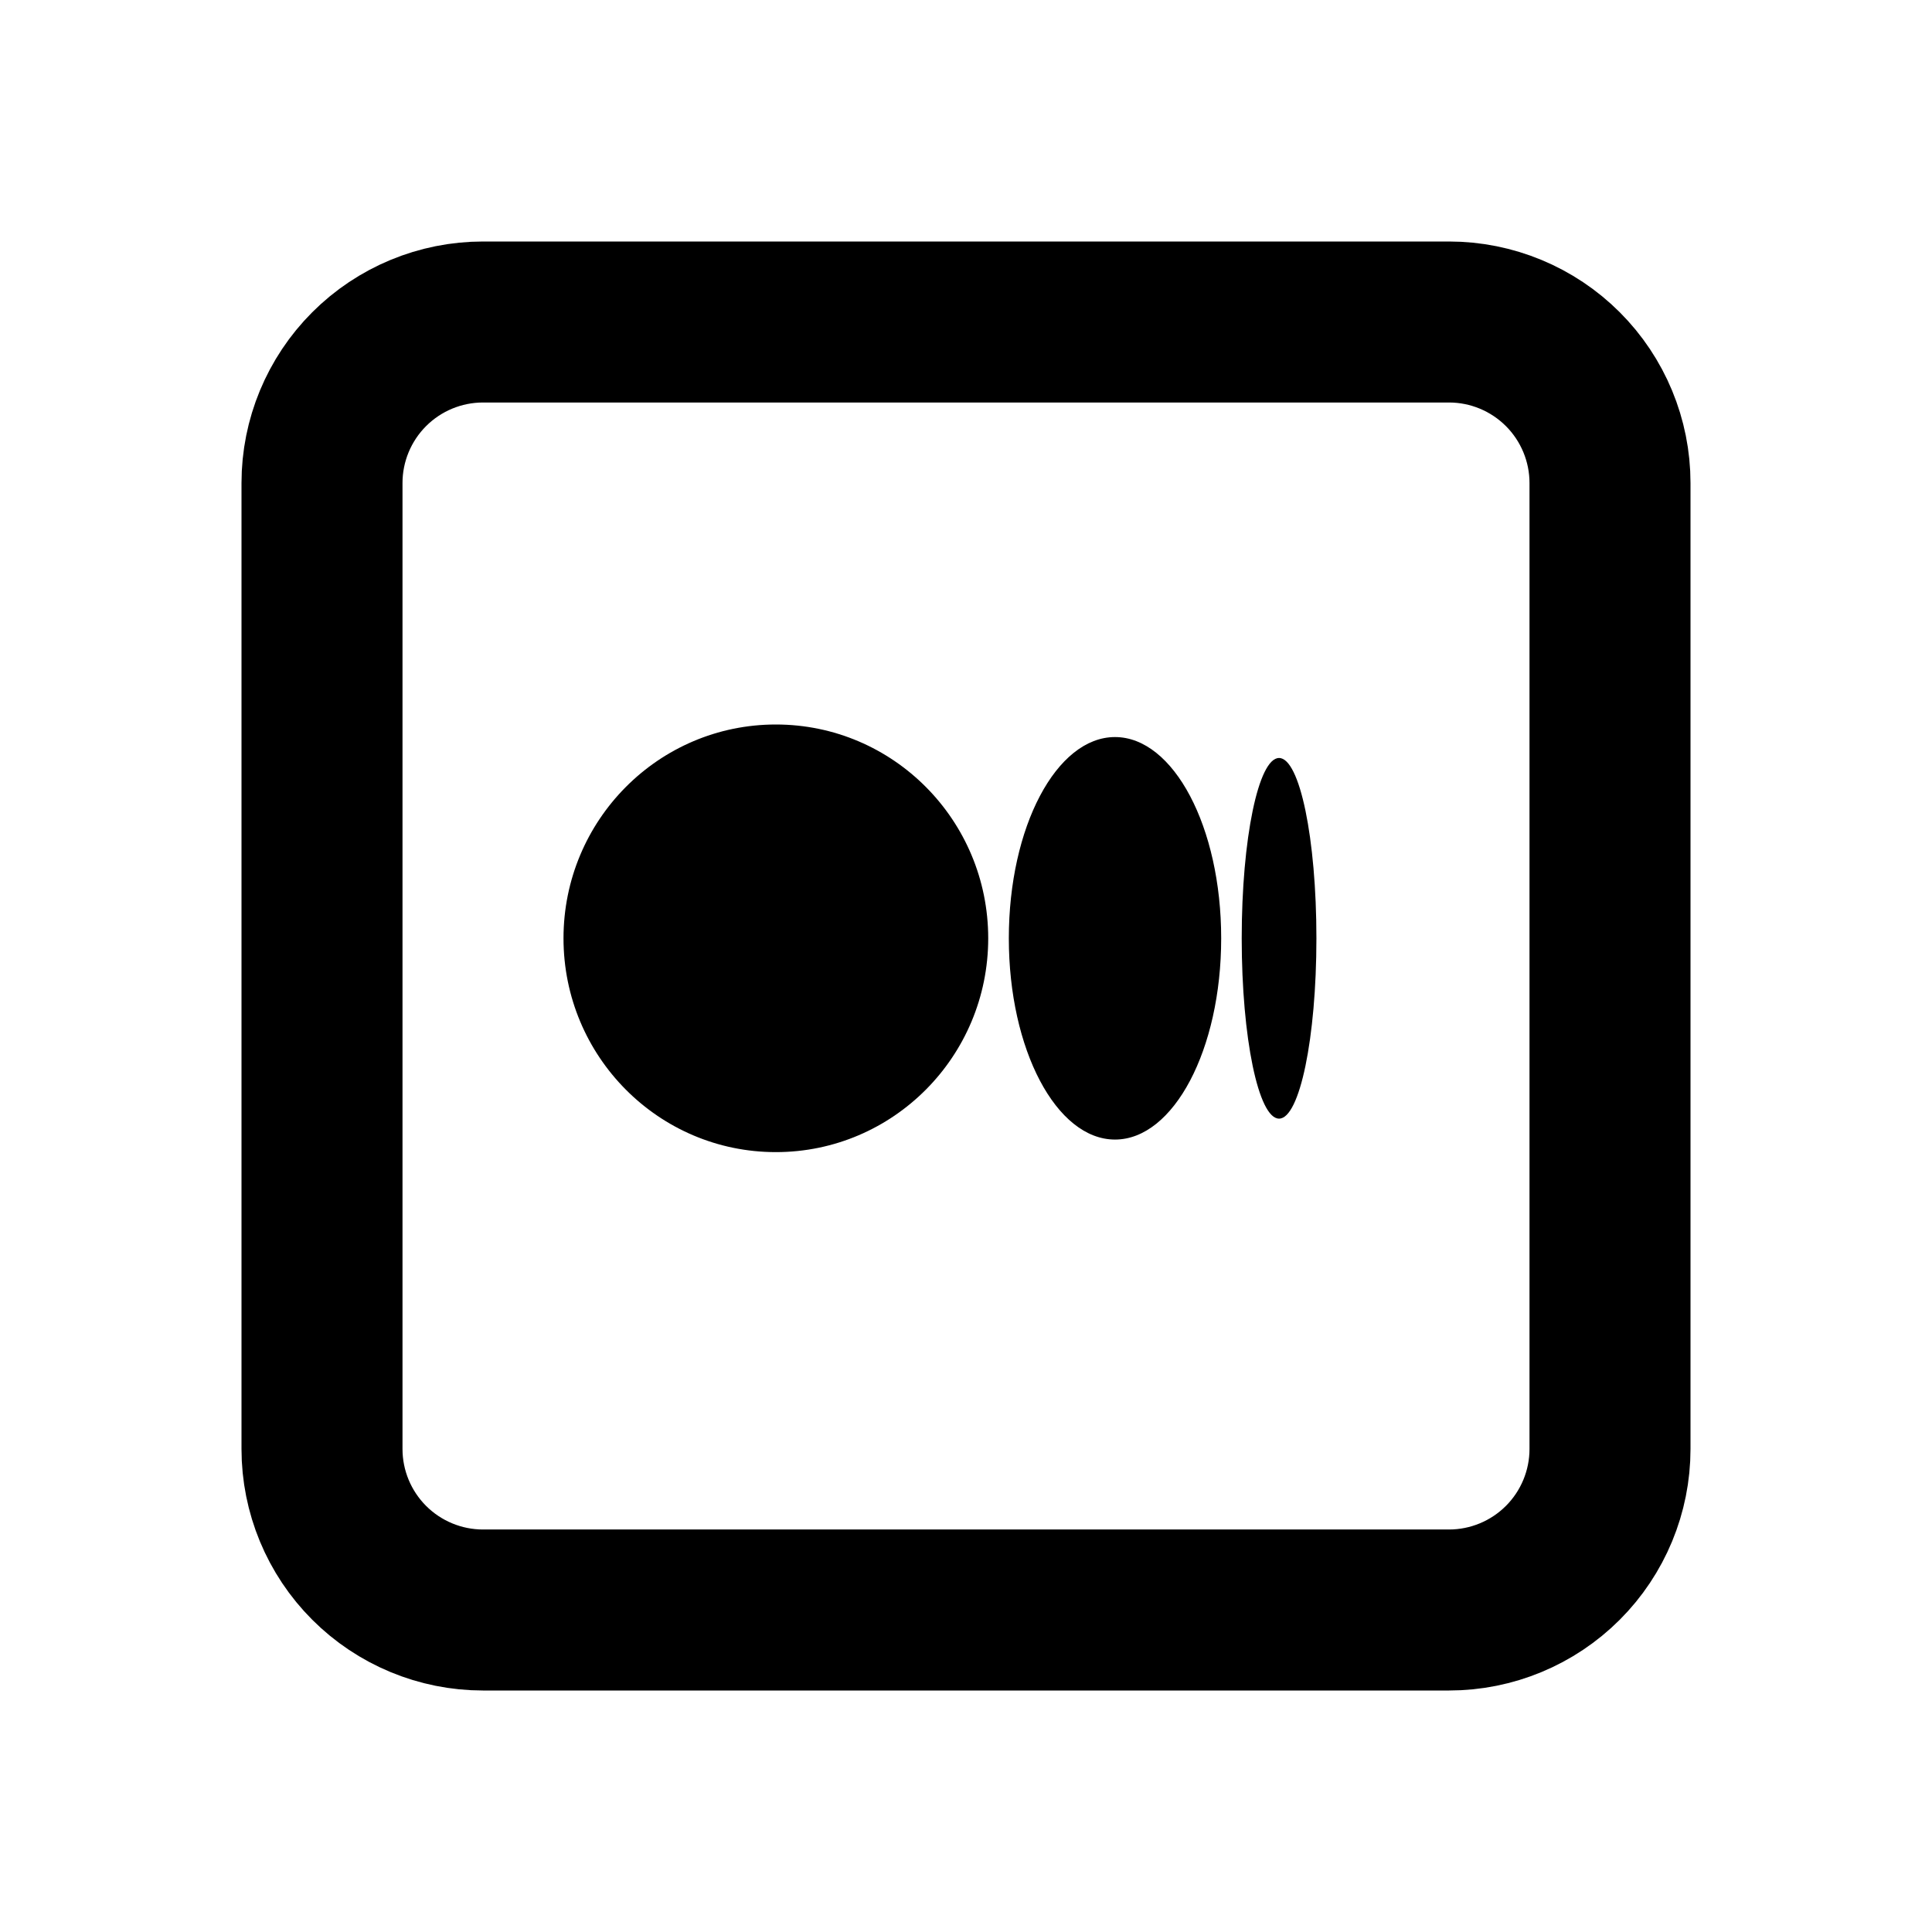 <svg width="24" height="24" viewBox="0 0 24 24" fill="none" xmlns="http://www.w3.org/2000/svg">
<path d="M4 6C4 5.47 4.211 4.961 4.586 4.586C4.961 4.211 5.47 4 6 4H18C18.53 4 19.039 4.211 19.414 4.586C19.789 4.961 20 5.47 20 6V18C20 18.53 19.789 19.039 19.414 19.414C19.039 19.789 18.53 20 18 20H6C5.47 20 4.961 19.789 4.586 19.414C4.211 19.039 4 18.53 4 18V6Z" stroke="black" stroke-width="2" stroke-linecap="round" stroke-linejoin="round"/>
<path d="M12.276 11.656C12.276 13.123 11.095 14.312 9.638 14.312C8.181 14.312 7 13.123 7 11.656C7 10.189 8.181 9 9.638 9C11.095 9 12.276 10.189 12.276 11.656ZM15.17 11.656C15.17 13.037 14.579 14.156 13.851 14.156C13.122 14.156 12.532 13.037 12.532 11.656C12.532 10.275 13.122 9.156 13.851 9.156C14.579 9.156 15.17 10.275 15.17 11.656ZM16.353 11.656C16.353 12.893 16.145 13.896 15.889 13.896C15.633 13.896 15.425 12.893 15.425 11.656C15.425 10.419 15.633 9.416 15.889 9.416C16.146 9.416 16.353 10.419 16.353 11.656Z" fill="black"/>
</svg>
